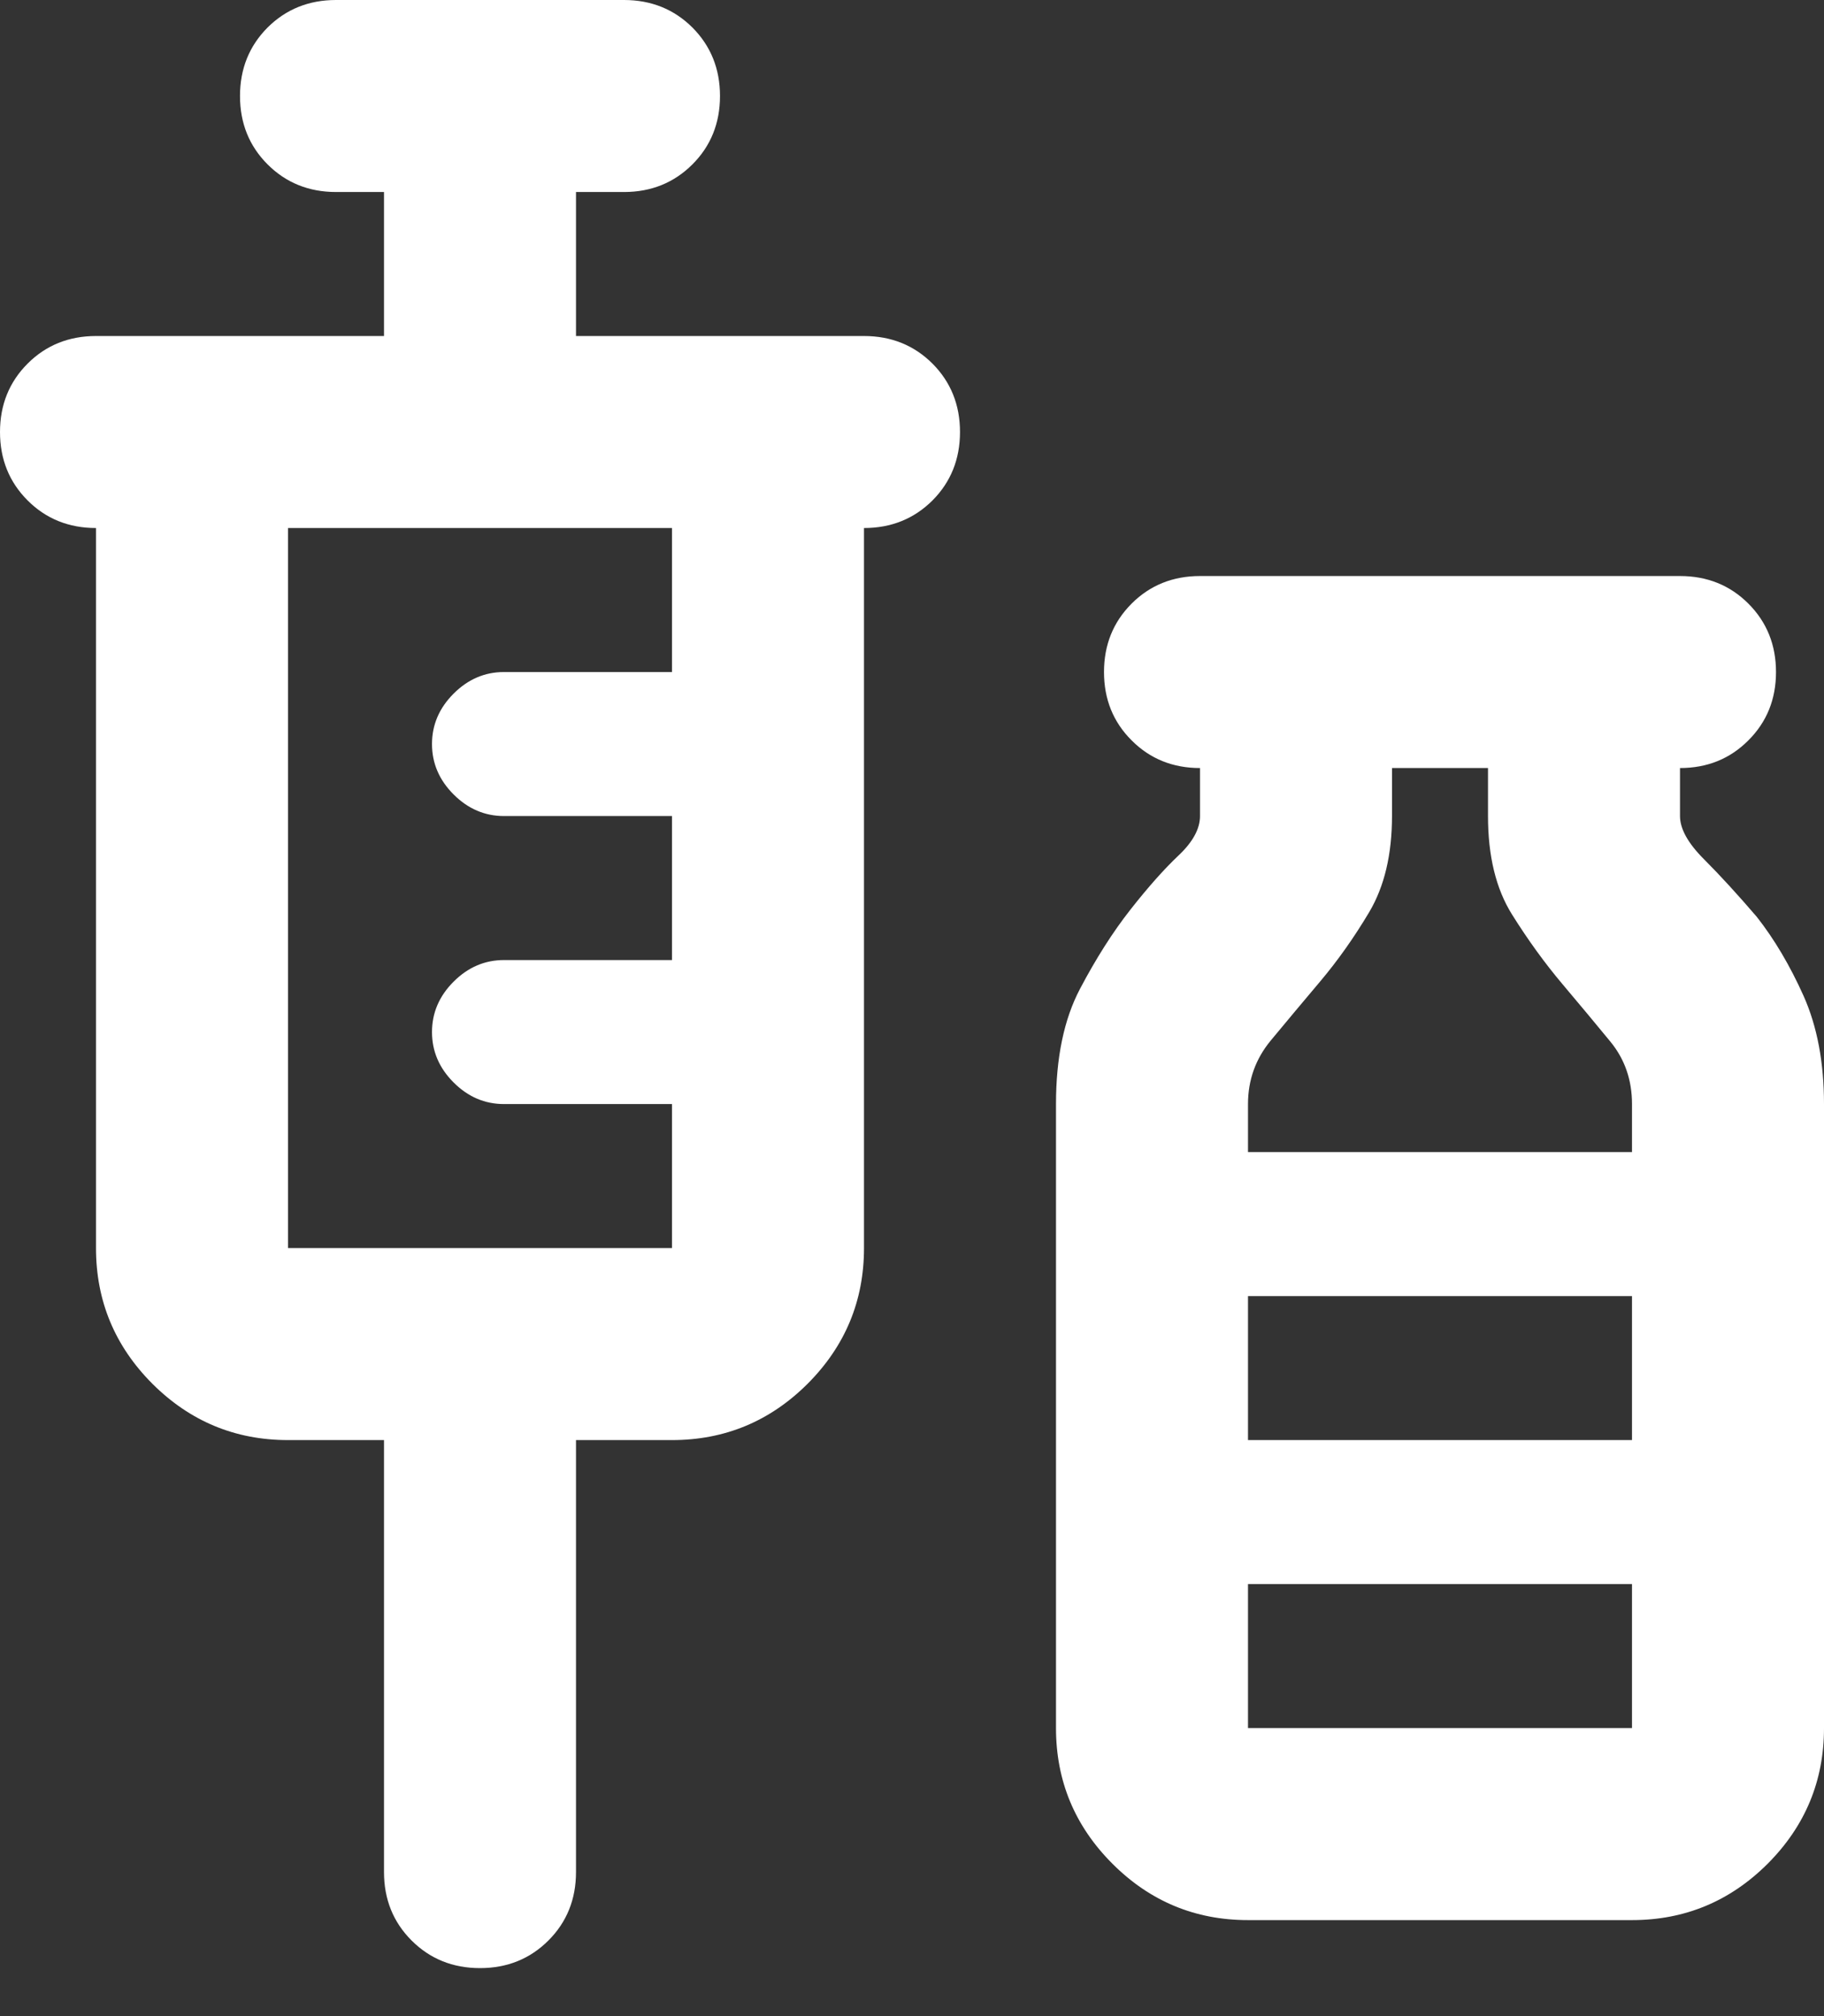 <svg width="19" height="21" viewBox="0 0 19 21" fill="none" xmlns="http://www.w3.org/2000/svg">
<rect x="0" y="0" width="19" height="21" fill="#333333" stroke="none"/>
<path d="M5 20.5C4.717 20.5 4.479 20.404 4.287 20.212C4.096 20.021 4 19.783 4 19.5V15H3C2.45 15 1.979 14.804 1.587 14.413C1.196 14.021 1 13.55 1 13V5.5C0.717 5.5 0.479 5.404 0.288 5.213C0.096 5.021 0 4.783 0 4.5C0 4.217 0.096 3.979 0.288 3.787C0.479 3.596 0.717 3.5 1 3.5H4V2H3.5C3.217 2 2.979 1.904 2.787 1.712C2.596 1.521 2.5 1.283 2.5 1C2.5 0.717 2.596 0.479 2.787 0.287C2.979 0.096 3.217 0 3.5 0H6.5C6.783 0 7.021 0.096 7.213 0.287C7.404 0.479 7.5 0.717 7.5 1C7.5 1.283 7.404 1.521 7.213 1.712C7.021 1.904 6.783 2 6.5 2H6V3.5H9C9.283 3.5 9.521 3.596 9.713 3.787C9.904 3.979 10 4.217 10 4.5C10 4.783 9.904 5.021 9.713 5.213C9.521 5.404 9.283 5.5 9 5.5V13C9 13.55 8.804 14.021 8.413 14.413C8.021 14.804 7.55 15 7 15H6V19.5C6 19.783 5.904 20.021 5.713 20.212C5.521 20.404 5.283 20.5 5 20.5ZM3 13H7V11.5H5.25C5.05 11.5 4.875 11.425 4.725 11.275C4.575 11.125 4.5 10.95 4.5 10.75C4.5 10.55 4.575 10.375 4.725 10.225C4.875 10.075 5.05 10 5.25 10H7V8.5H5.25C5.05 8.5 4.875 8.425 4.725 8.275C4.575 8.125 4.5 7.95 4.5 7.75C4.5 7.55 4.575 7.375 4.725 7.225C4.875 7.075 5.05 7 5.25 7H7V5.5H3V13ZM13 20C12.45 20 11.979 19.804 11.588 19.413C11.196 19.021 11 18.55 11 18V11.5C11 11.017 11.083 10.617 11.25 10.3C11.417 9.983 11.592 9.708 11.775 9.475C11.958 9.242 12.125 9.054 12.275 8.912C12.425 8.771 12.5 8.633 12.5 8.5V8C12.217 8 11.979 7.904 11.788 7.712C11.596 7.521 11.5 7.283 11.5 7C11.5 6.717 11.596 6.479 11.788 6.287C11.979 6.096 12.217 6 12.5 6H17.5C17.783 6 18.021 6.096 18.212 6.287C18.404 6.479 18.5 6.717 18.5 7C18.5 7.283 18.404 7.521 18.212 7.712C18.021 7.904 17.783 8 17.5 8V8.5C17.5 8.633 17.583 8.783 17.75 8.95C17.917 9.117 18.1 9.317 18.3 9.55C18.483 9.783 18.646 10.058 18.788 10.375C18.929 10.692 19 11.067 19 11.5V18C19 18.55 18.804 19.021 18.413 19.413C18.021 19.804 17.55 20 17 20H13ZM13 12H17V11.5C17 11.25 16.925 11.033 16.775 10.85C16.625 10.667 16.458 10.467 16.275 10.25C16.092 10.033 15.917 9.792 15.75 9.525C15.583 9.258 15.5 8.917 15.5 8.5V8H14.5V8.5C14.5 8.9 14.421 9.233 14.263 9.5C14.104 9.767 13.933 10.008 13.75 10.225C13.567 10.442 13.396 10.646 13.238 10.837C13.079 11.029 13 11.25 13 11.5V12ZM13 15H17V13.5H13V15ZM13 18H17V16.5H13V18Z" fill="#ffffff"/>
</svg>
